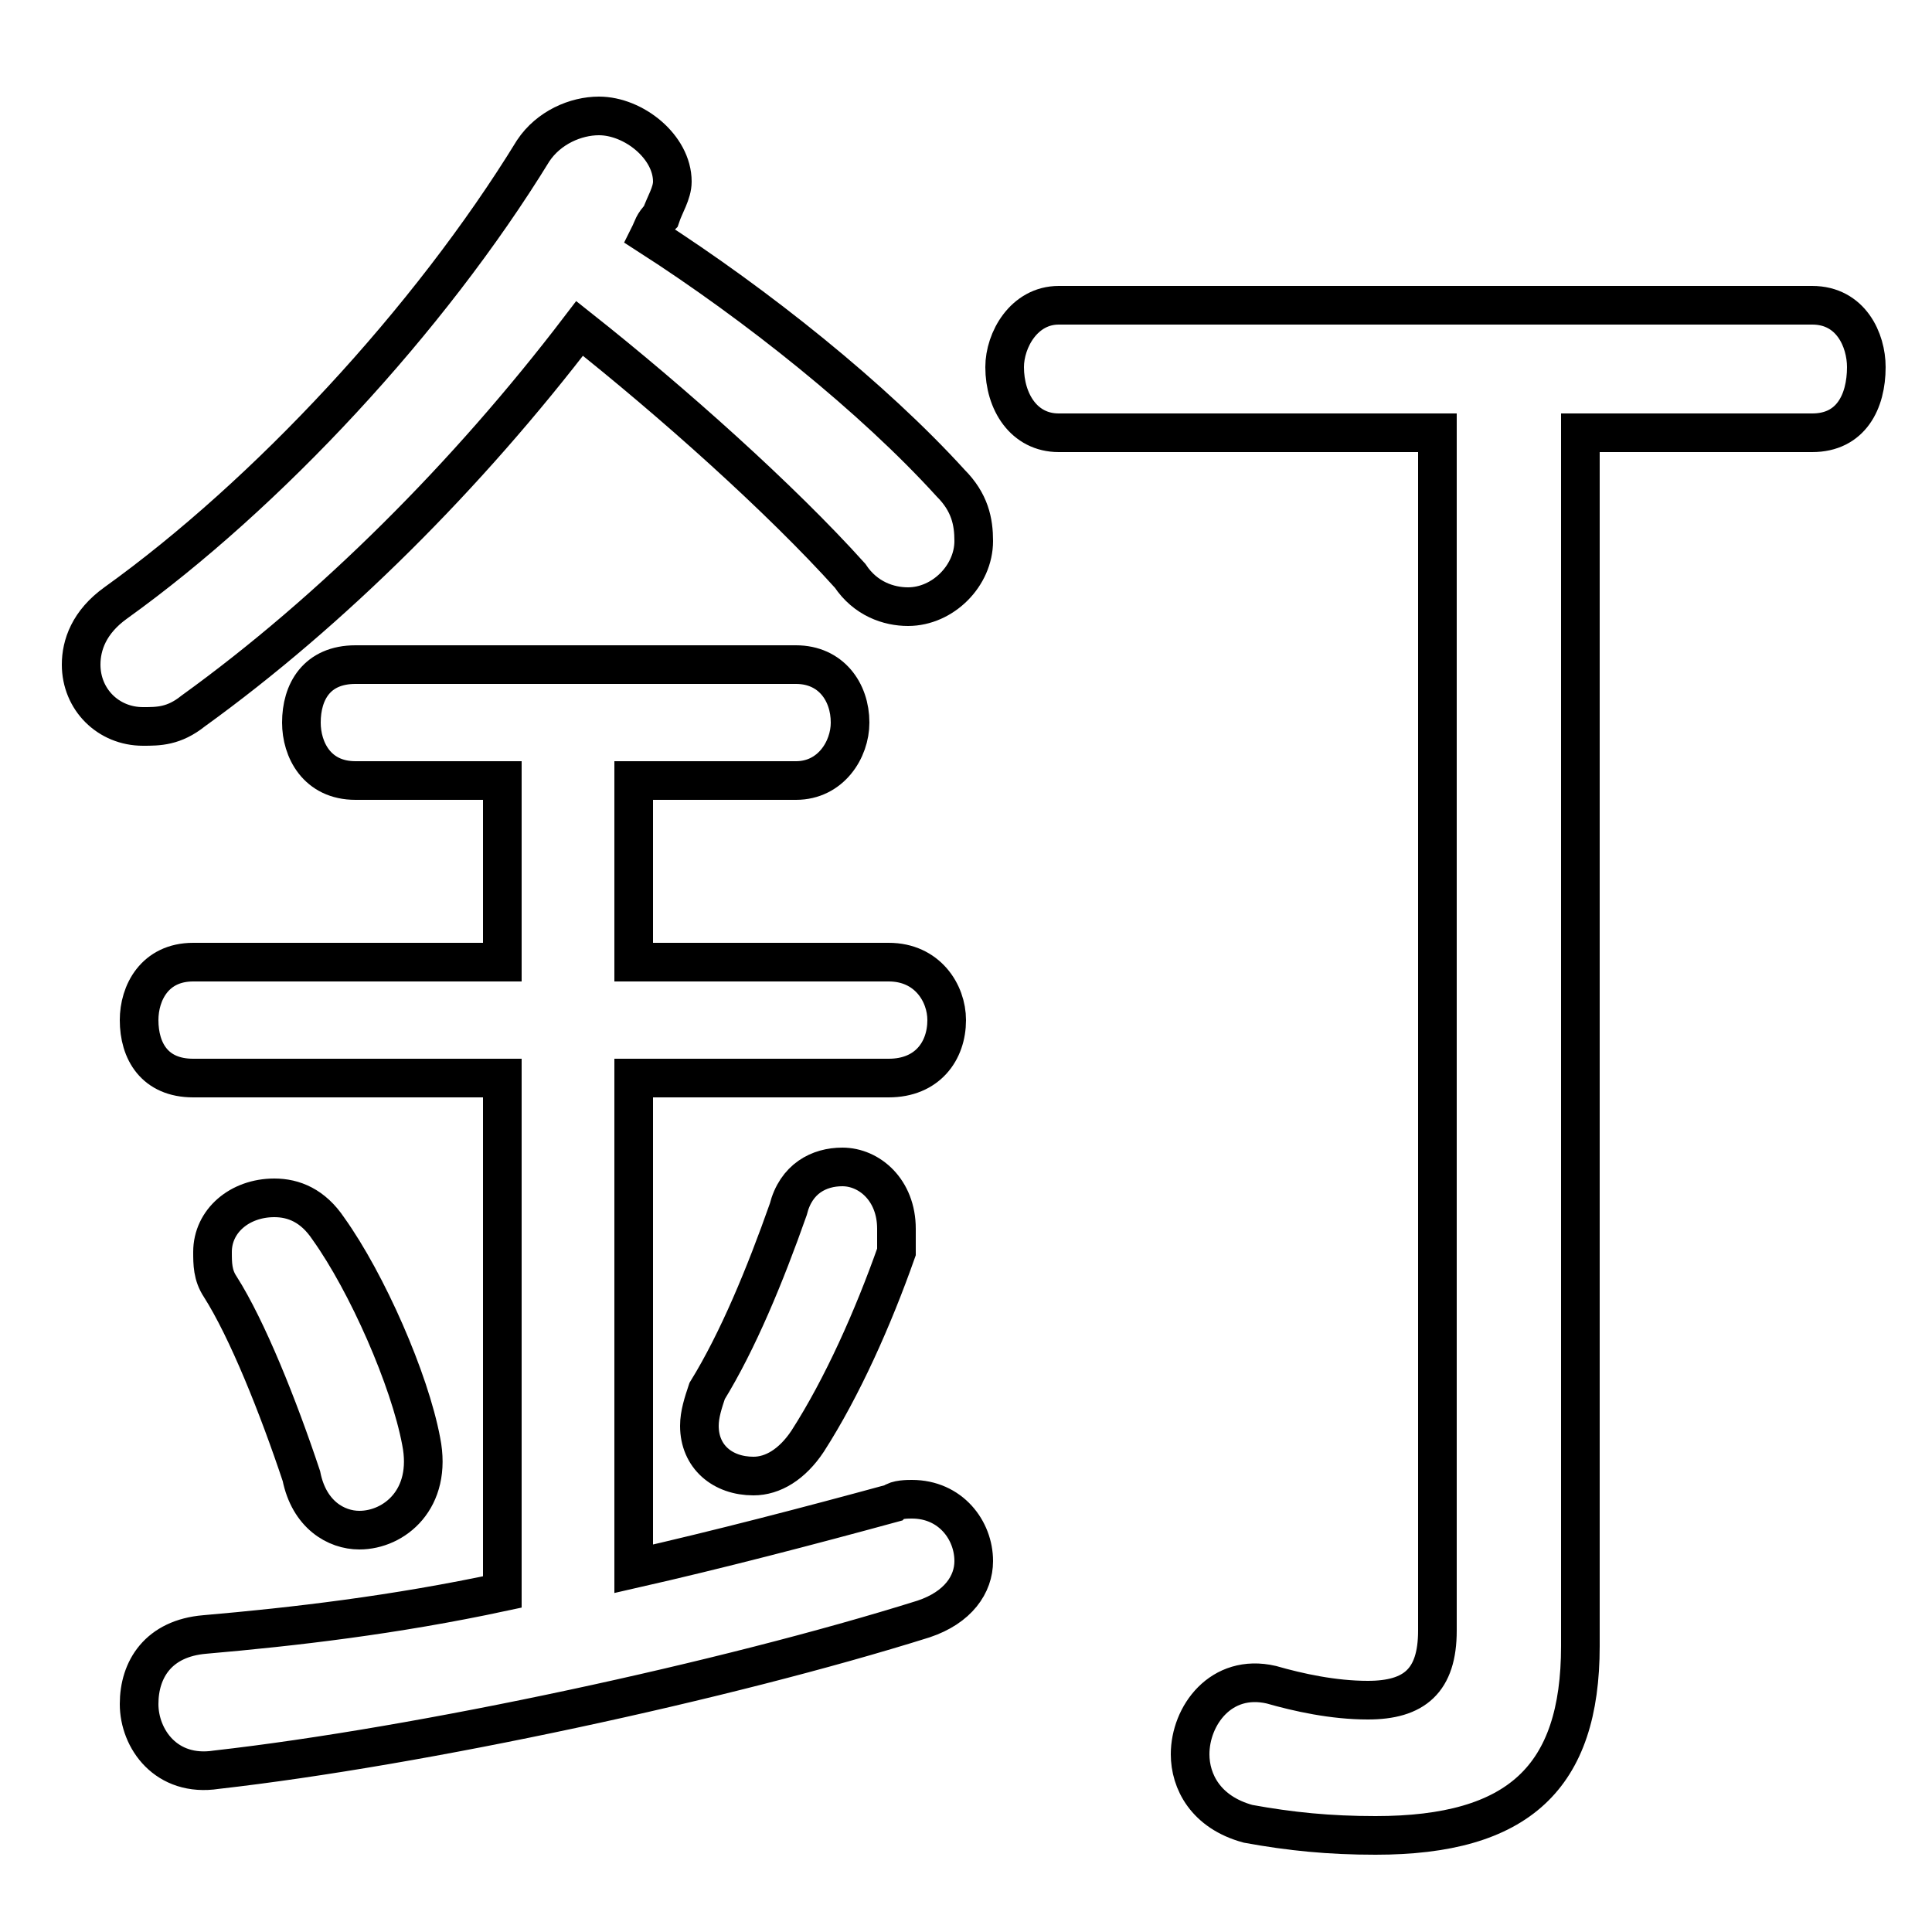 <svg xmlns="http://www.w3.org/2000/svg" viewBox="0 -44.0 50.0 50.0">
    <rect x="0" y="-44.0" width="50.0" height="50.0" fill="#808080" stroke="none"/>
    <g transform="scale(1, -1)">
        <!-- ボディの枠 -->
        <rect x="0" y="-6.0" width="50.0" height="50.0"
            stroke="white" fill="white"/>
        <!-- グリフ座標系の原点 -->
        <circle cx="0" cy="0" r="5" fill="white"/>
        <!-- グリフのアウトライン -->
        <g style="fill:none;stroke:#000000;stroke-width:1;">
<path d="M 15.0 35.5 C 17.4 33.6 20.2 31.1 22.0 29.1 C 22.4 28.5 23.0 28.3 23.5 28.3 C 24.4 28.3 25.2 29.1 25.2 30.0 C 25.2 30.5 25.1 31.0 24.6 31.5 C 22.6 33.7 19.6 36.1 16.8 37.9 C 16.9 38.1 16.9 38.2 17.1 38.4 C 17.2 38.7 17.4 39.0 17.4 39.3 C 17.4 40.2 16.4 41.0 15.5 41.0 C 14.9 41.0 14.2 40.7 13.8 40.1 C 11.1 35.7 6.9 31.2 3.0 28.4 C 2.3 27.9 2.1 27.3 2.1 26.8 C 2.1 25.9 2.8 25.2 3.7 25.2 C 4.1 25.2 4.5 25.2 5.0 25.6 C 8.6 28.2 12.1 31.7 15.0 35.5 Z M 13.0 23.8 L 13.0 19.1 L 5.0 19.1 C 4.0 19.1 3.6 18.3 3.6 17.6 C 3.6 16.8 4.0 16.1 5.0 16.1 L 13.0 16.1 L 13.0 2.8 C 10.2 2.2 7.6 1.9 5.3 1.7 C 4.1 1.6 3.6 0.8 3.6 -0.1 C 3.6 -1.0 4.3 -2.0 5.6 -1.8 C 10.9 -1.2 18.8 0.5 23.9 2.1 C 24.8 2.4 25.2 3.0 25.2 3.6 C 25.2 4.4 24.6 5.2 23.6 5.2 C 23.5 5.2 23.2 5.2 23.1 5.1 C 20.9 4.5 18.6 3.9 16.4 3.4 L 16.4 16.1 L 23.0 16.1 C 24.0 16.1 24.5 16.8 24.5 17.6 C 24.5 18.3 24.0 19.1 23.0 19.1 L 16.4 19.1 L 16.4 23.8 L 20.6 23.8 C 21.5 23.8 22.0 24.6 22.0 25.3 C 22.0 26.1 21.5 26.8 20.6 26.8 L 9.2 26.8 C 8.2 26.8 7.8 26.1 7.8 25.3 C 7.8 24.6 8.2 23.8 9.2 23.8 Z M 8.5 12.2 C 8.1 12.8 7.6 13.0 7.1 13.0 C 6.2 13.0 5.5 12.4 5.5 11.6 C 5.5 11.3 5.5 11.0 5.7 10.7 C 6.4 9.6 7.2 7.6 7.8 5.8 C 8.0 4.8 8.7 4.4 9.3 4.4 C 10.2 4.4 11.2 5.2 10.9 6.7 C 10.6 8.3 9.5 10.8 8.5 12.2 Z M 20.4 12.7 C 19.8 11.0 19.1 9.3 18.3 8.0 C 18.2 7.7 18.1 7.4 18.1 7.1 C 18.1 6.3 18.7 5.8 19.5 5.8 C 20.0 5.8 20.5 6.1 20.9 6.7 C 21.8 8.1 22.6 9.9 23.2 11.6 C 23.2 11.8 23.2 12.0 23.2 12.2 C 23.2 13.2 22.5 13.8 21.8 13.8 C 21.2 13.8 20.6 13.5 20.4 12.7 Z M 37.2 32.8 L 37.2 1.8 C 37.2 0.5 36.6 0.0 35.4 0.0 C 34.5 0.0 33.6 0.2 32.9 0.4 C 31.6 0.7 30.8 -0.4 30.8 -1.4 C 30.8 -2.1 31.2 -2.9 32.3 -3.2 C 33.4 -3.4 34.4 -3.5 35.6 -3.5 C 39.3 -3.5 40.9 -2.0 40.9 1.4 L 40.9 32.8 L 46.9 32.8 C 47.9 32.8 48.3 33.6 48.3 34.5 C 48.3 35.2 47.9 36.1 46.9 36.1 L 27.4 36.1 C 26.5 36.1 26.0 35.2 26.0 34.5 C 26.0 33.6 26.5 32.8 27.4 32.8 Z"/>
</g>
</g>
</svg>